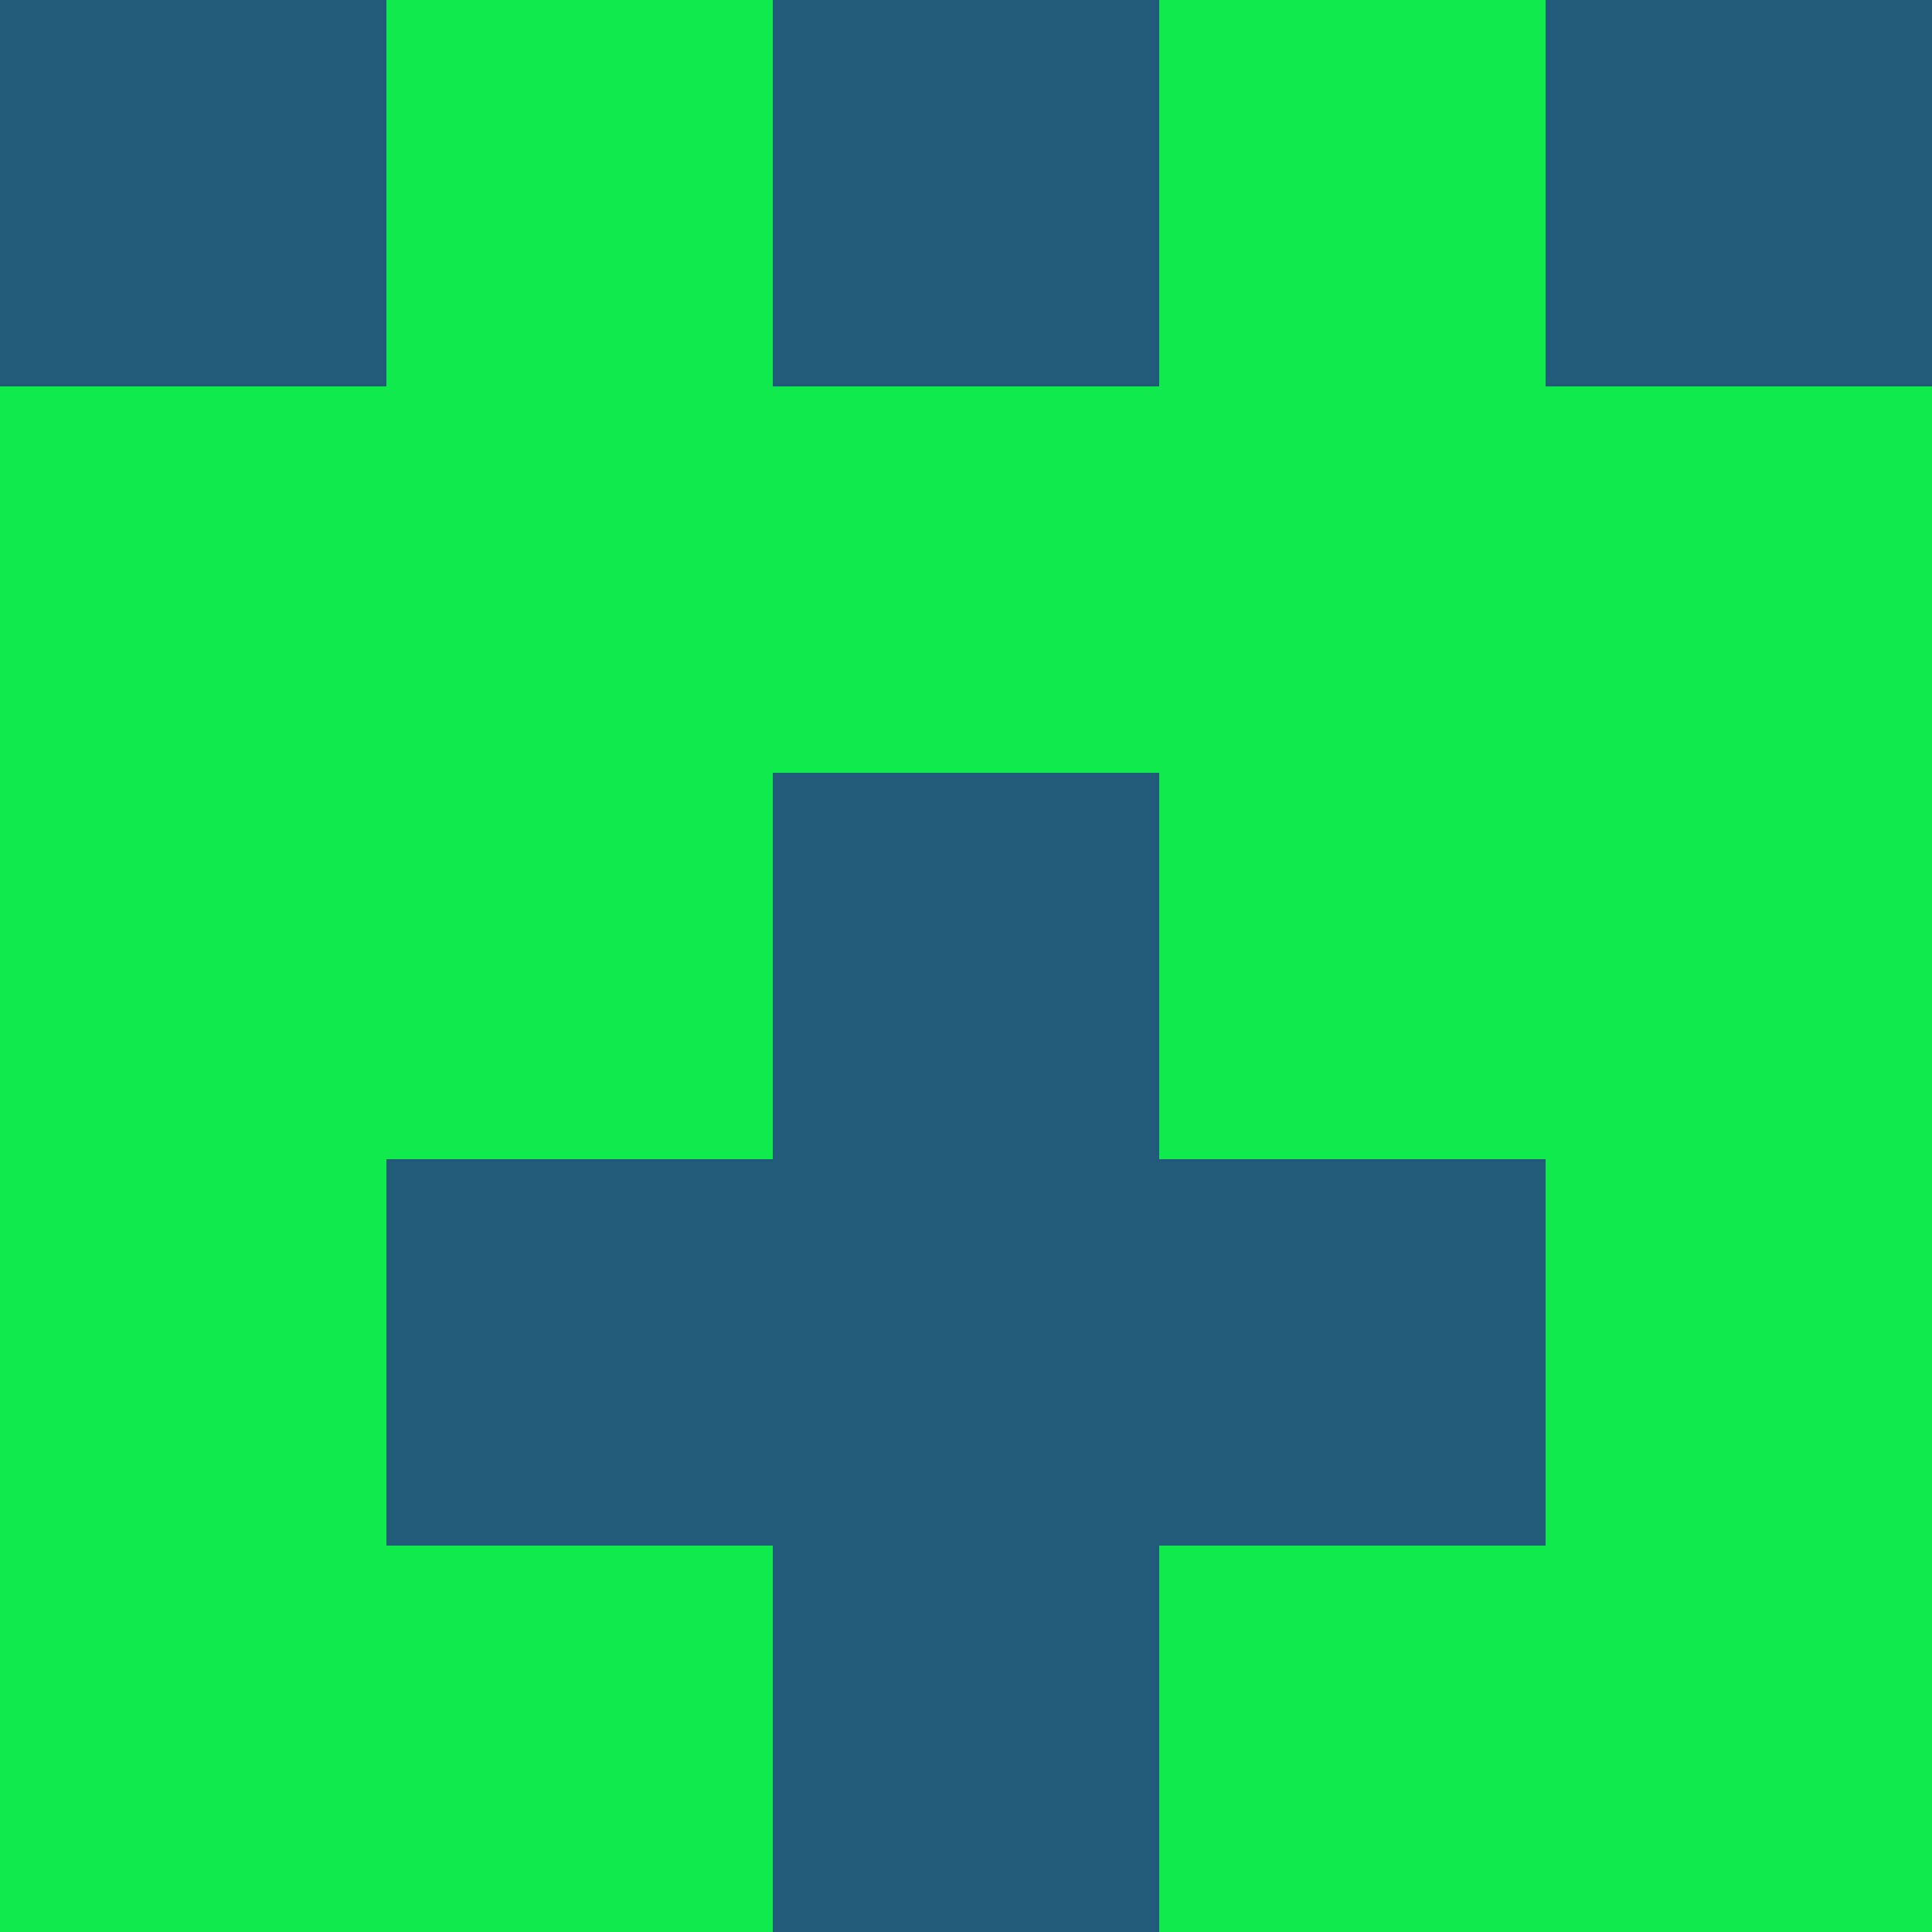 <?xml version="1.0" encoding="utf-8"?>
<!DOCTYPE svg PUBLIC "-//W3C//DTD SVG 20010904//EN"
        "http://www.w3.org/TR/2001/REC-SVG-20010904/DTD/svg10.dtd">

<svg width="400" height="400" viewBox="0 0 5 5"
    xmlns="http://www.w3.org/2000/svg"
    xmlns:xlink="http://www.w3.org/1999/xlink">
            <rect x="0" y="0" width="1" height="1" fill="#225A7A" />
        <rect x="0" y="1" width="1" height="1" fill="#10EA4D" />
        <rect x="0" y="2" width="1" height="1" fill="#10EA4D" />
        <rect x="0" y="3" width="1" height="1" fill="#10EA4D" />
        <rect x="0" y="4" width="1" height="1" fill="#10EA4D" />
                <rect x="1" y="0" width="1" height="1" fill="#10EA4D" />
        <rect x="1" y="1" width="1" height="1" fill="#10EA4D" />
        <rect x="1" y="2" width="1" height="1" fill="#10EA4D" />
        <rect x="1" y="3" width="1" height="1" fill="#225A7A" />
        <rect x="1" y="4" width="1" height="1" fill="#10EA4D" />
                <rect x="2" y="0" width="1" height="1" fill="#225A7A" />
        <rect x="2" y="1" width="1" height="1" fill="#10EA4D" />
        <rect x="2" y="2" width="1" height="1" fill="#225A7A" />
        <rect x="2" y="3" width="1" height="1" fill="#225A7A" />
        <rect x="2" y="4" width="1" height="1" fill="#225A7A" />
                <rect x="3" y="0" width="1" height="1" fill="#10EA4D" />
        <rect x="3" y="1" width="1" height="1" fill="#10EA4D" />
        <rect x="3" y="2" width="1" height="1" fill="#10EA4D" />
        <rect x="3" y="3" width="1" height="1" fill="#225A7A" />
        <rect x="3" y="4" width="1" height="1" fill="#10EA4D" />
                <rect x="4" y="0" width="1" height="1" fill="#225A7A" />
        <rect x="4" y="1" width="1" height="1" fill="#10EA4D" />
        <rect x="4" y="2" width="1" height="1" fill="#10EA4D" />
        <rect x="4" y="3" width="1" height="1" fill="#10EA4D" />
        <rect x="4" y="4" width="1" height="1" fill="#10EA4D" />
        
</svg>


